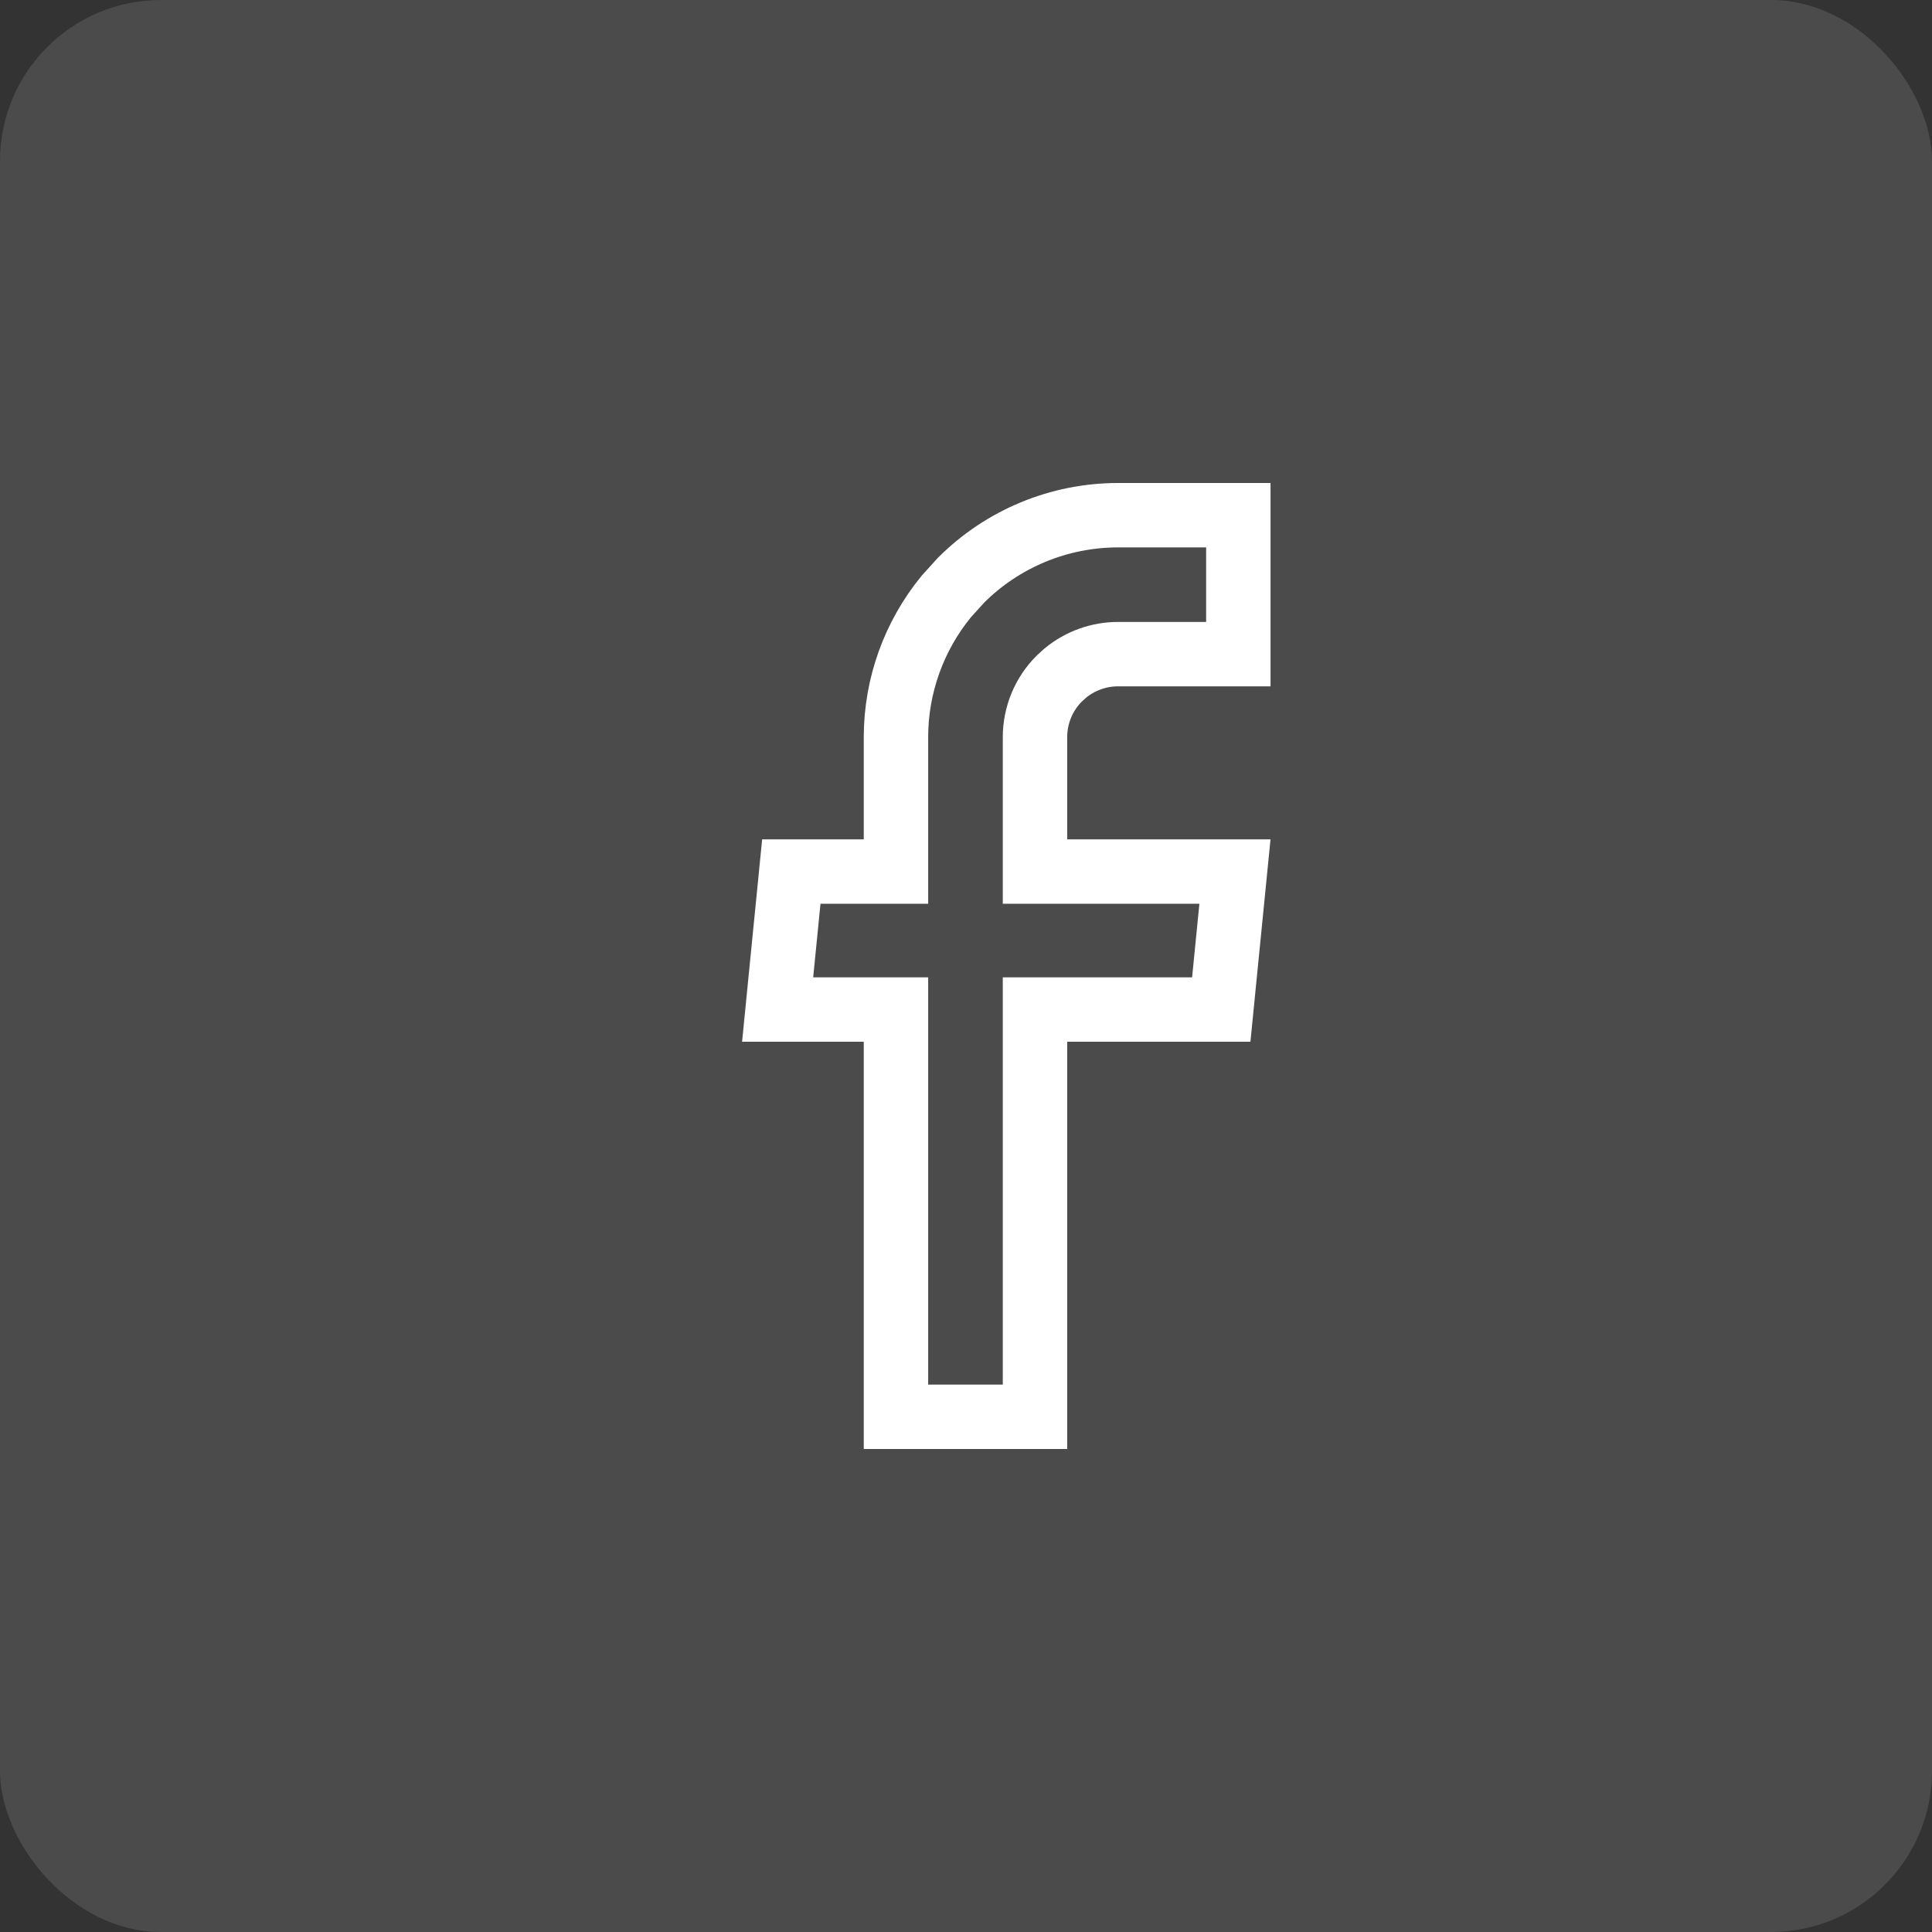 <svg width="24" height="24" viewBox="0 0 24 24" fill="none" xmlns="http://www.w3.org/2000/svg">
<rect x="0" y="0" width="24" height="24" fill="#333333" stroke="none"/>
<rect width="24" height="24" rx="2" fill="white" fill-opacity="0.12"/>
<path d="M13.888 6.4H15.383V8.126H13.888C13.649 8.126 13.418 8.21 13.235 8.36L13.159 8.429C12.965 8.622 12.857 8.885 12.857 9.158V10.827H15.341L15.171 12.541H12.857V17.6H11.13V12.541H9.66L9.83 10.827H11.13V9.158C11.13 8.518 11.353 7.901 11.755 7.41L11.938 7.208C12.455 6.691 13.157 6.4 13.888 6.4Z" stroke="white" stroke-width="0.8"/>
</svg>
